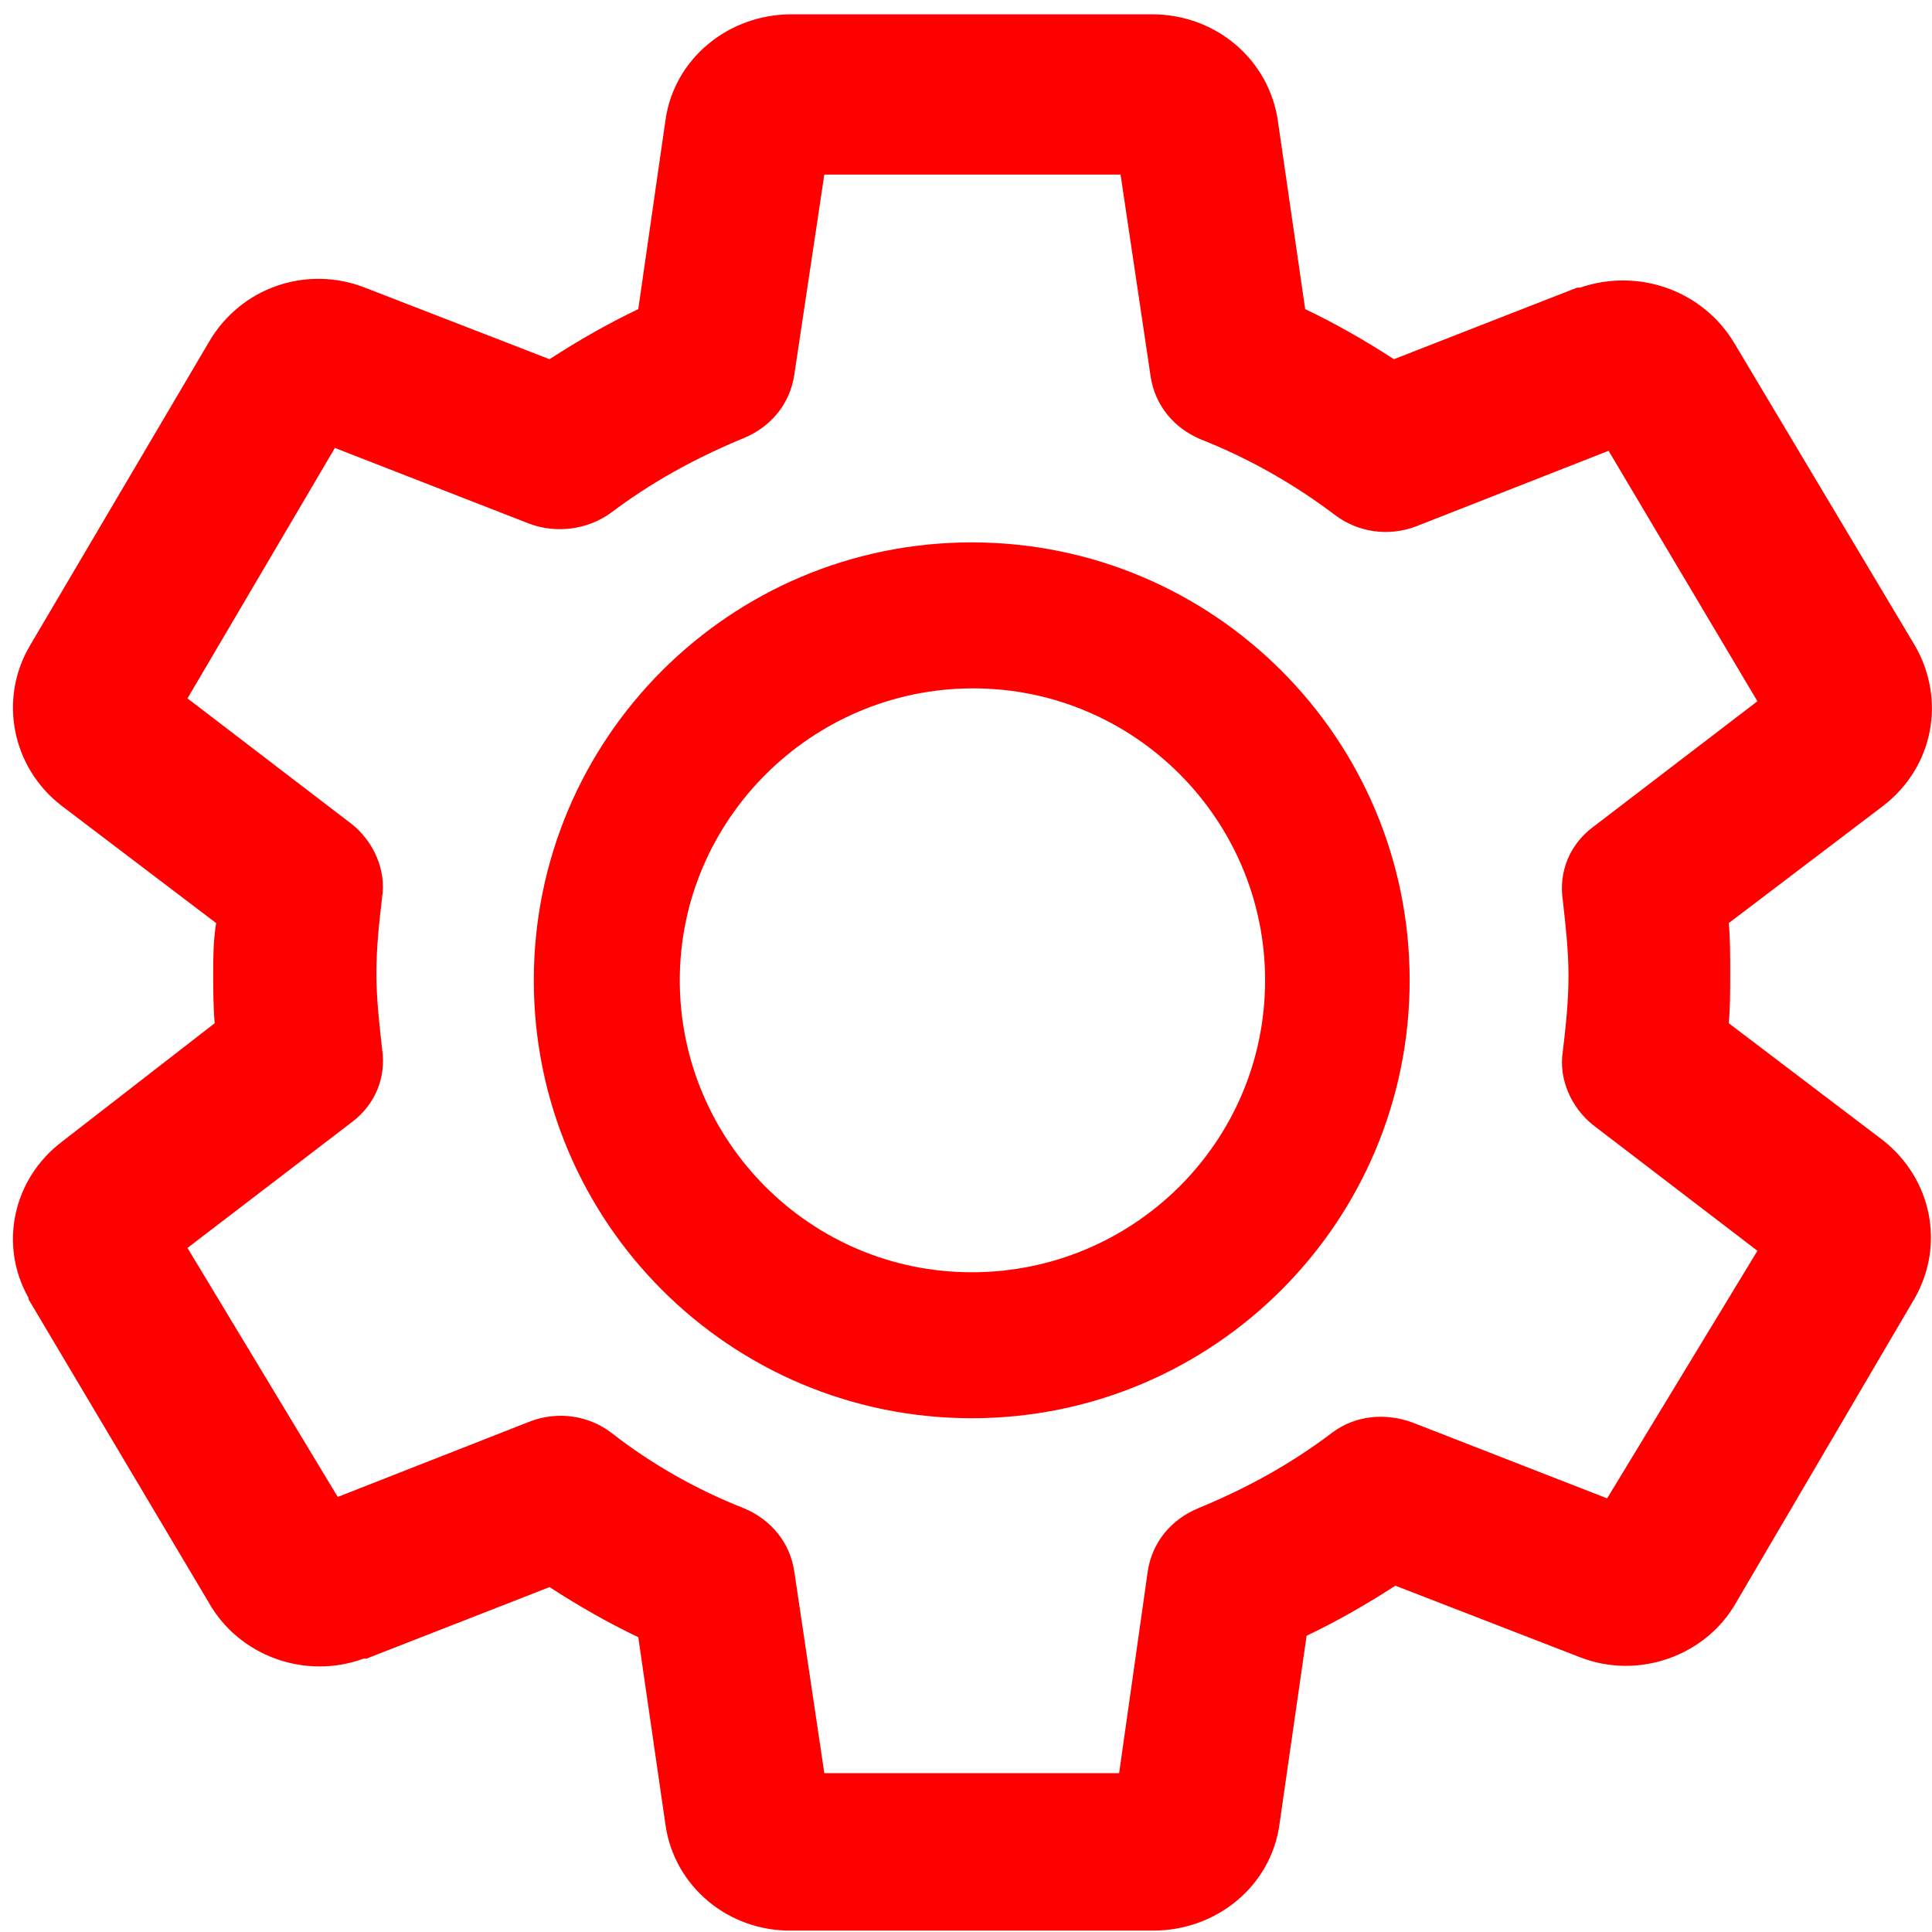 <?xml version="1.0" encoding="utf-8"?>
<!-- Generator: Adobe Illustrator 21.1.0, SVG Export Plug-In . SVG Version: 6.00 Build 0)  -->
<svg version="1.1" id="Layer_1" xmlns="http://www.w3.org/2000/svg" xmlns:xlink="http://www.w3.org/1999/xlink" x="0px" y="0px"
	 viewBox="0 0 135 135" style="enable-background:new 0 0 135 135;" xml:space="preserve">
<style type="text/css">
	.st0{fill:#FF0000;}
</style>
<path class="st0" d="M131.6,79.7l-10.8-8.2c0.1-1.1,0.1-2.3,0.1-3.5c0-1.2,0-2.4-0.1-3.5l10.8-8.2c3.5-2.7,4.4-7.4,2.2-11.2
	l-12.6-21.1c-2.2-3.7-6.7-5.3-10.8-3.9h-0.2l-12.8,5c-2-1.3-4.1-2.5-6.2-3.5L89.3,8.5C88.7,4.2,85,1,80.5,1H55.3
	c-4.4,0-8.2,3.1-8.8,7.4l-1.9,13.2c-2.1,1-4.2,2.2-6.2,3.5l-12.9-5c-4.1-1.6-8.7,0-10.9,3.8L2.1,45.1c-2.2,3.7-1.3,8.5,2.2,11.2
	l10.8,8.2c-0.2,1.3-0.2,2.4-0.2,3.5c0,1.1,0,2.3,0.1,3.5L4.3,79.8C0.9,82.4-0.1,87,2,90.7v0.1L14.6,112c2.1,3.7,6.7,5.4,10.8,3.9
	h0.2l12.8-5c2,1.3,4.1,2.5,6.2,3.5l1.9,13.1c0.6,4.3,4.4,7.5,8.9,7.4h25.2c4.4,0,8.2-3.1,8.8-7.4l1.9-13.2c2.1-1,4.2-2.2,6.2-3.5
	l12.9,5c4.1,1.6,8.8-0.1,10.9-3.8l12.5-21.3C135.9,87,135,82.4,131.6,79.7z M112.3,104.7l-13.6-5.3c-1.9-0.7-4-0.5-5.6,0.7
	c-2.9,2.2-6,3.9-9.4,5.3c-1.9,0.8-3.2,2.4-3.5,4.4l-2,14.1H57.6l-2.1-14.1c-0.3-2-1.6-3.6-3.5-4.4c-3.3-1.3-6.5-3.1-9.3-5.3
	c-1.6-1.2-3.7-1.5-5.6-0.8l-13.5,5.3L13.1,87.2l11.5-8.8c1.6-1.2,2.4-3.1,2.1-5.1c-0.2-1.8-0.4-3.5-0.4-5.3c0-1.8,0.2-3.6,0.4-5.3
	c0.3-1.9-0.6-3.9-2.1-5.1l-11.5-8.8l10.3-17.5l13.6,5.3c1.9,0.7,4,0.4,5.6-0.7c2.9-2.2,6-3.9,9.4-5.3c1.9-0.8,3.2-2.4,3.5-4.4
	l2.1-14h20.7l2.1,14.1c0.3,2,1.6,3.6,3.5,4.4c3.3,1.3,6.5,3.1,9.4,5.3c1.6,1.2,3.7,1.5,5.6,0.8l13.5-5.3l10.4,17.5l-11.5,8.8
	c-1.6,1.2-2.4,3.1-2.1,5.1c0.2,1.8,0.4,3.5,0.4,5.3c0,1.8-0.2,3.6-0.4,5.3c-0.3,1.9,0.6,3.9,2.1,5.1l11.5,8.8L112.3,104.7z"/>
<path class="st0" d="M67.9,37.9c-16.9,0-30.6,13.7-30.6,30.6c0,16.9,13.7,30.6,30.6,30.6c16.9,0,30.6-13.7,30.6-30.6
	C98.5,51.6,84.8,37.9,67.9,37.9z M67.9,88.9c-11.3,0-20.4-9.2-20.4-20.4S56.7,48.1,68,48.1c11.3,0,20.4,9.2,20.4,20.4
	C88.4,79.8,79.2,88.9,67.9,88.9z"/>
</svg>
